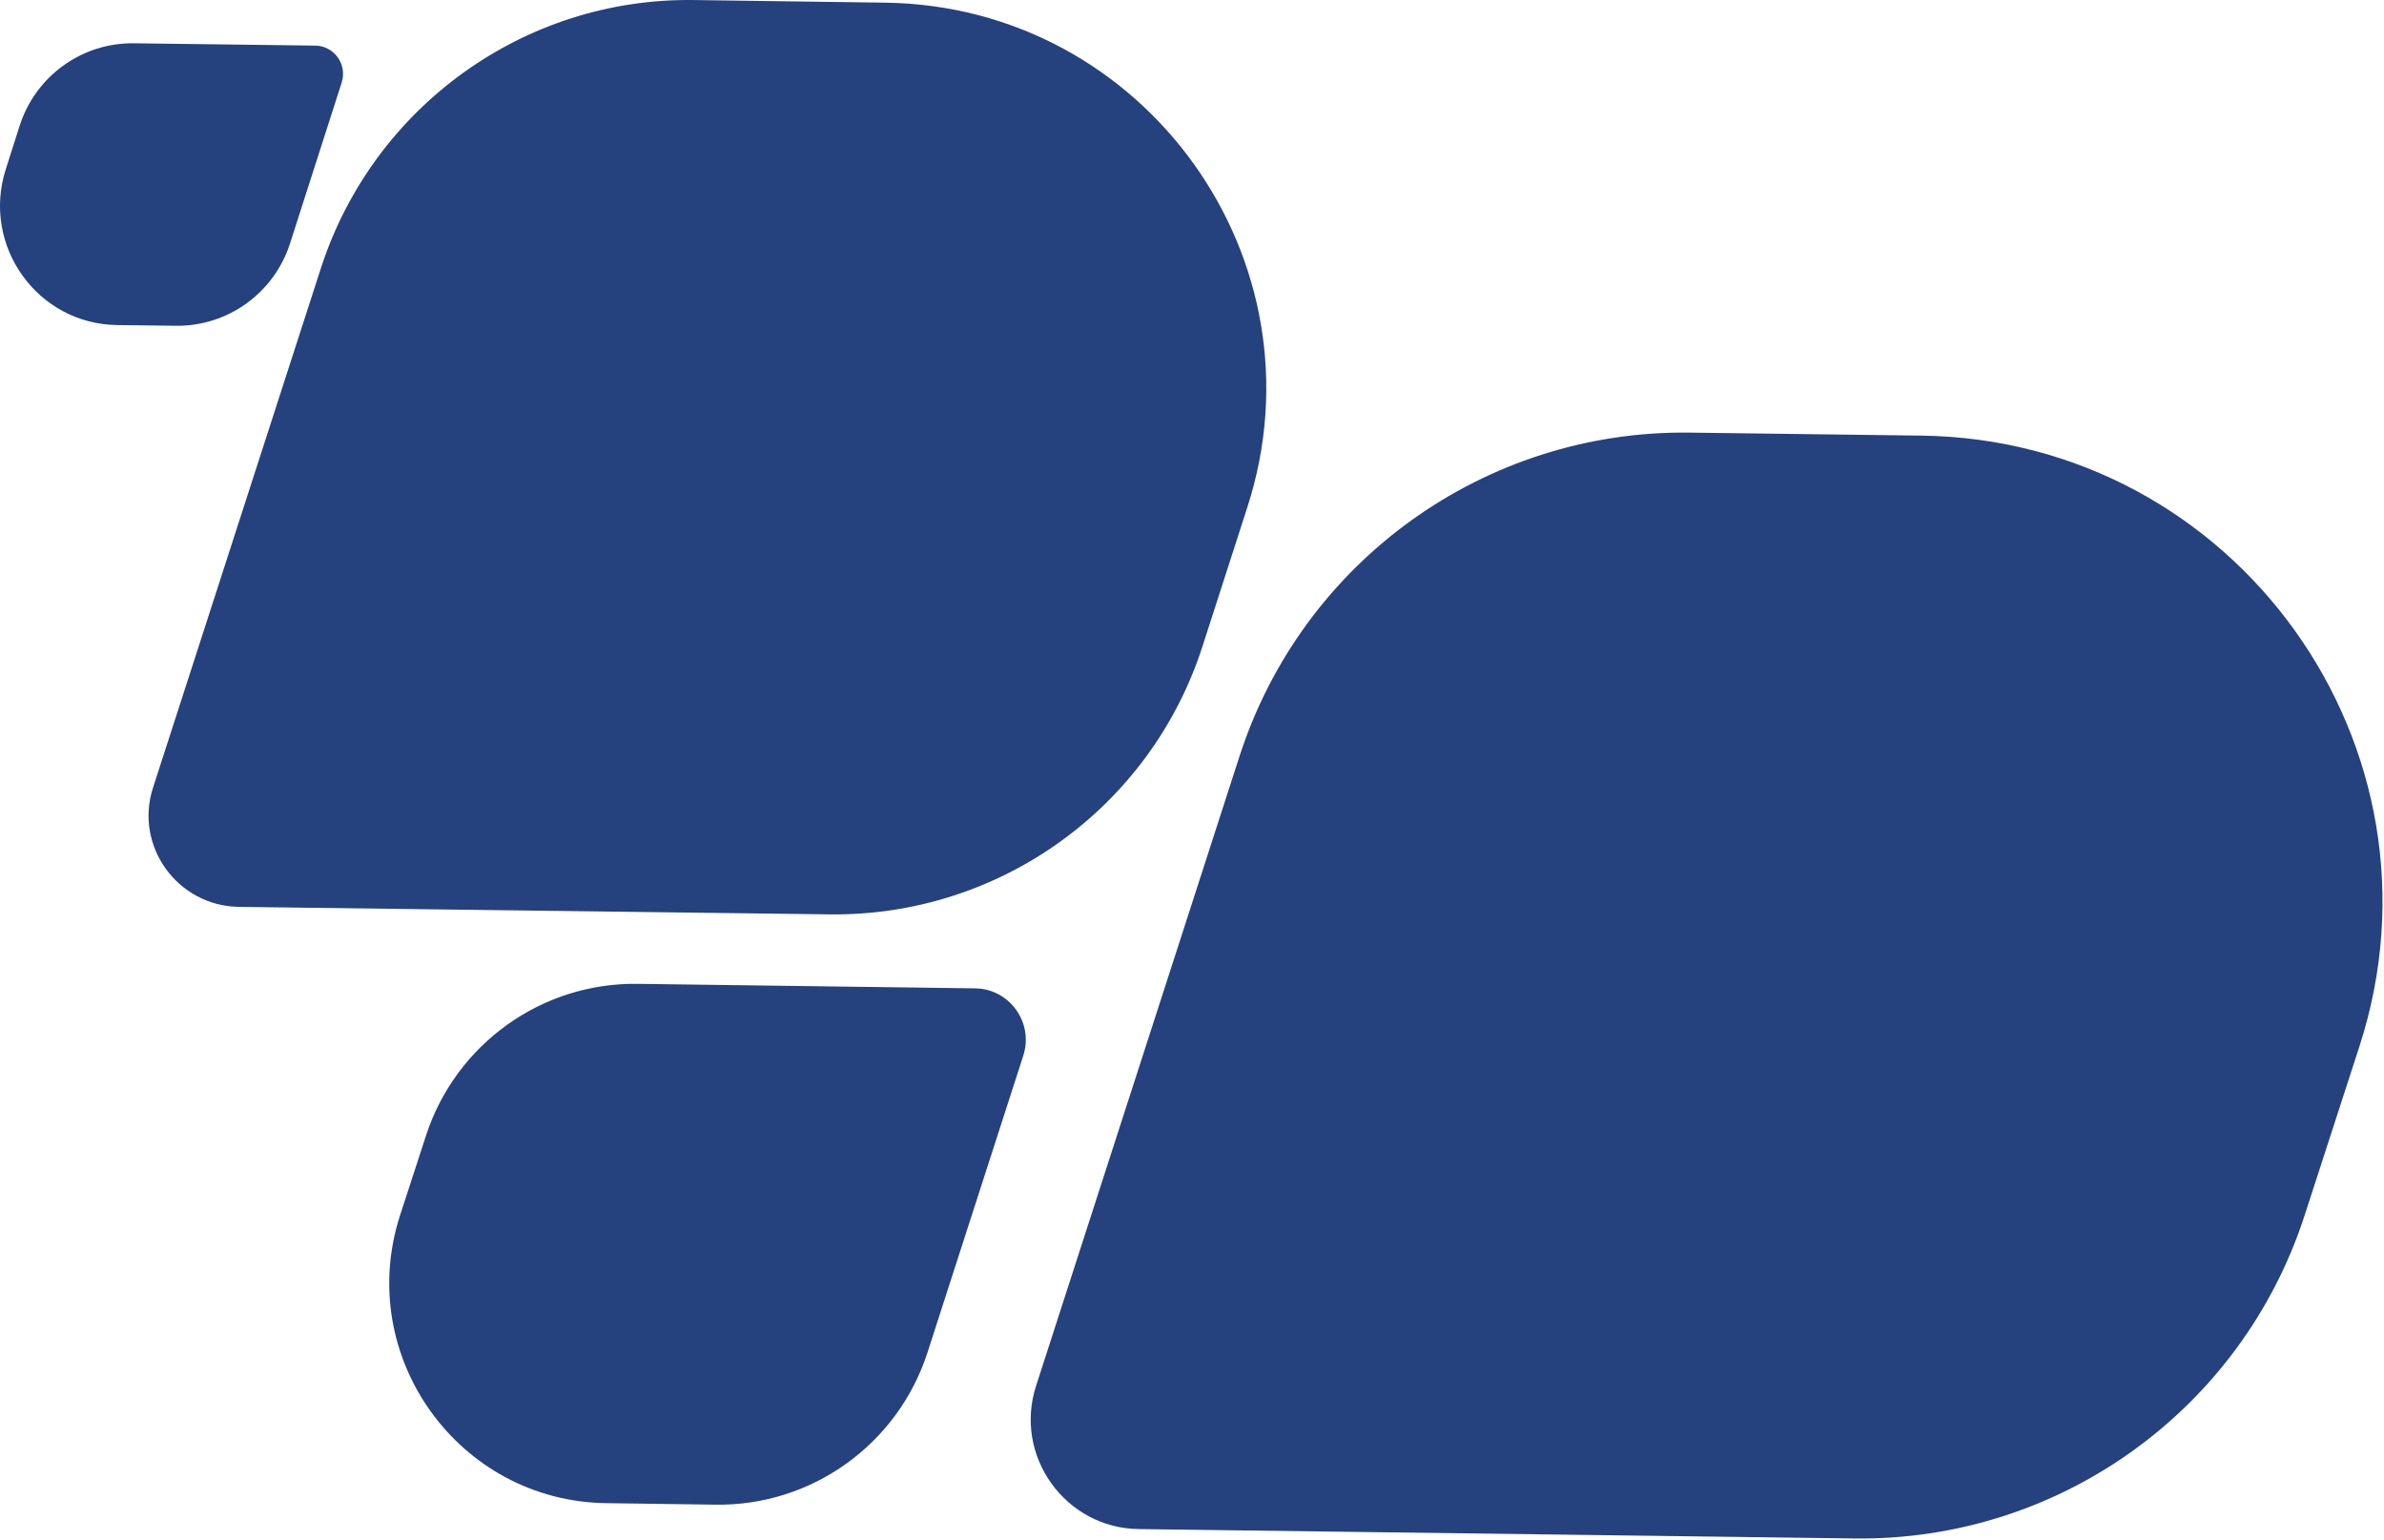 <svg width="1113" height="719" viewBox="0 0 1113 719" fill="none" xmlns="http://www.w3.org/2000/svg">
<path d="M159.538 38.481L135.439 113.559C128.011 136.813 106.305 152.427 82.122 152.095L54.639 151.762C17.416 151.264 -8.747 114.639 2.725 78.927L9.163 58.745C16.591 35.491 38.297 19.877 62.479 20.209L147.241 21.289C156.072 21.455 162.179 30.093 159.538 38.481Z" fill="#25417E"/>
<path d="M71.417 367.827L149.937 124.84C174.474 49.63 244.932 -1.036 323.803 0.016L413.19 1.243C534.475 2.821 619.656 121.509 582.323 236.866L561.291 302.083C536.929 377.294 466.471 427.784 387.6 426.908L111.378 423.401C82.809 422.875 62.653 395 71.417 367.827Z" fill="#25417E"/>
<path d="M483.736 646.928L578.731 352.925C608.176 261.936 693.357 200.751 788.878 201.979L897.018 203.381C1043.72 205.31 1146.78 348.717 1101.56 488.443L1075.97 567.335C1046.52 658.323 961.342 719.508 865.82 718.281L531.759 713.898C497.407 713.547 473.044 679.712 483.736 646.928Z" fill="#25417E"/>
<path d="M477.688 493.001L432.994 631.5C419.148 674.277 379.012 703.204 333.968 702.502L283.14 701.801C214.085 700.925 165.535 633.253 186.743 567.51L198.836 530.343C212.682 487.567 252.819 458.64 297.863 459.341L455.254 461.445C471.378 461.62 482.771 477.574 477.688 493.001Z" fill="#25417E"/>
</svg>
